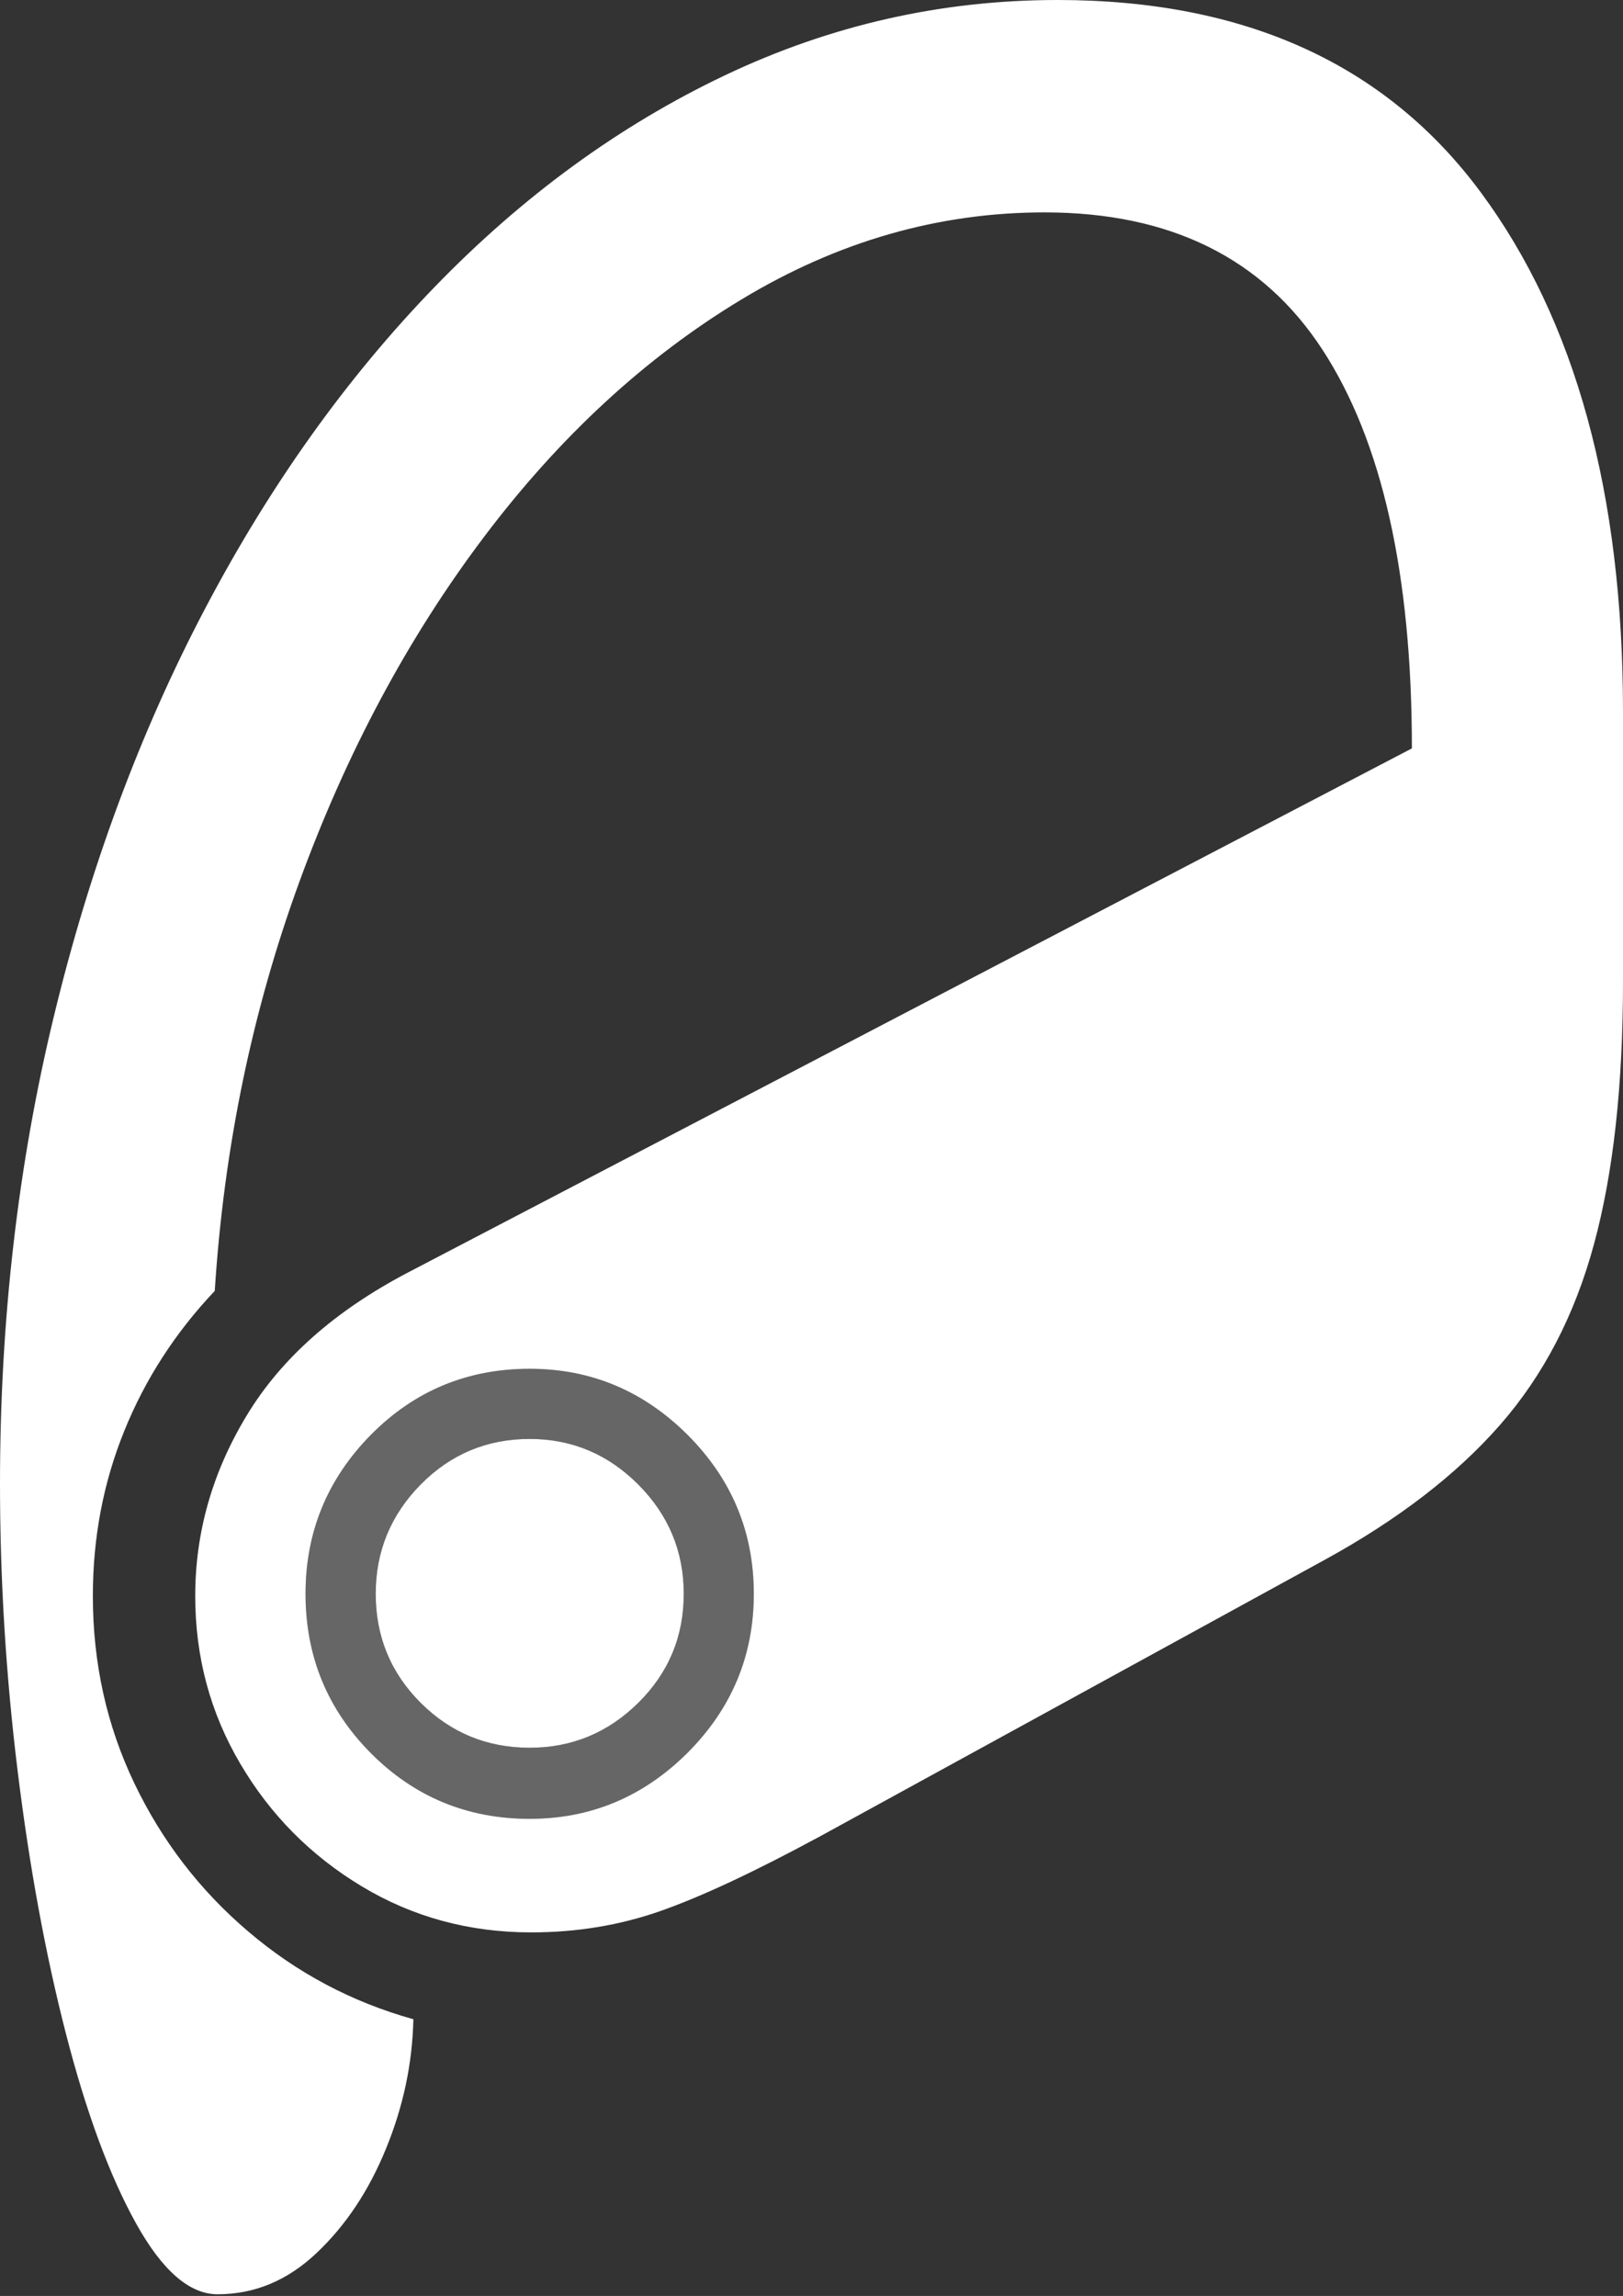 <?xml version="1.0" encoding="UTF-8"?>
<!--Generator: Apple Native CoreSVG 175-->
<!DOCTYPE svg
PUBLIC "-//W3C//DTD SVG 1.1//EN"
       "http://www.w3.org/Graphics/SVG/1.1/DTD/svg11.dtd">
<svg version="1.1" xmlns="http://www.w3.org/2000/svg" xmlns:xlink="http://www.w3.org/1999/xlink" width="12.462" height="17.631">
 <rect width="100%" height="100%" fill="#333333" stroke="none"/>
 <g>
  <rect height="17.631" opacity="0" width="12.462" x="0" y="0"/>
  <path d="M4.067 13.967Q3.349 13.967 2.847 13.462Q2.346 12.957 2.346 12.239Q2.346 11.528 2.847 11.019Q3.349 10.511 4.067 10.511Q4.771 10.511 5.28 11.019Q5.788 11.528 5.788 12.239Q5.788 12.95 5.28 13.459Q4.771 13.967 4.067 13.967ZM4.067 13.421Q4.552 13.421 4.901 13.076Q5.25 12.731 5.25 12.239Q5.25 11.751 4.901 11.4Q4.552 11.05 4.067 11.05Q3.576 11.05 3.23 11.4Q2.885 11.751 2.885 12.239Q2.885 12.731 3.23 13.076Q3.576 13.421 4.067 13.421Z" fill="rgba(255,255,255,0.25)"/>
  <path d="M8.12 0Q6.783 0 5.567 0.578Q4.351 1.156 3.336 2.205Q2.321 3.254 1.573 4.677Q0.825 6.1 0.413 7.807Q0 9.513 0 11.394Q0 12.501 0.136 13.604Q0.272 14.707 0.506 15.616Q0.74 16.524 1.043 17.071Q1.346 17.618 1.671 17.618Q2.097 17.618 2.432 17.3Q2.768 16.982 2.965 16.497Q3.163 16.013 3.174 15.506Q2.462 15.307 1.906 14.832Q1.349 14.358 1.031 13.693Q0.713 13.028 0.713 12.256Q0.713 11.583 0.954 10.989Q1.194 10.394 1.649 9.913Q1.755 8.259 2.3 6.768Q2.845 5.277 3.718 4.121Q4.591 2.964 5.696 2.298Q6.801 1.631 8.02 1.631Q9.467 1.631 10.154 2.685Q10.841 3.739 10.841 5.747L3.13 9.773Q2.292 10.213 1.896 10.867Q1.499 11.521 1.499 12.256Q1.499 12.957 1.845 13.544Q2.19 14.131 2.777 14.485Q3.364 14.839 4.079 14.839Q4.604 14.839 5.071 14.675Q5.539 14.511 6.294 14.103L10.17 11.979Q11.015 11.516 11.517 10.943Q12.019 10.37 12.24 9.551Q12.462 8.732 12.462 7.537L12.462 5.466Q12.462 2.953 11.37 1.477Q10.277 0 8.12 0ZM4.067 13.967Q3.349 13.967 2.847 13.462Q2.346 12.957 2.346 12.239Q2.346 11.528 2.847 11.019Q3.349 10.511 4.067 10.511Q4.771 10.511 5.28 11.019Q5.788 11.528 5.788 12.239Q5.788 12.95 5.28 13.459Q4.771 13.967 4.067 13.967ZM4.067 13.421Q4.552 13.421 4.901 13.076Q5.25 12.731 5.25 12.239Q5.25 11.751 4.901 11.4Q4.552 11.05 4.067 11.05Q3.576 11.05 3.23 11.4Q2.885 11.751 2.885 12.239Q2.885 12.731 3.23 13.076Q3.576 13.421 4.067 13.421Z" fill="#ffffff"/>
 </g>
</svg>
